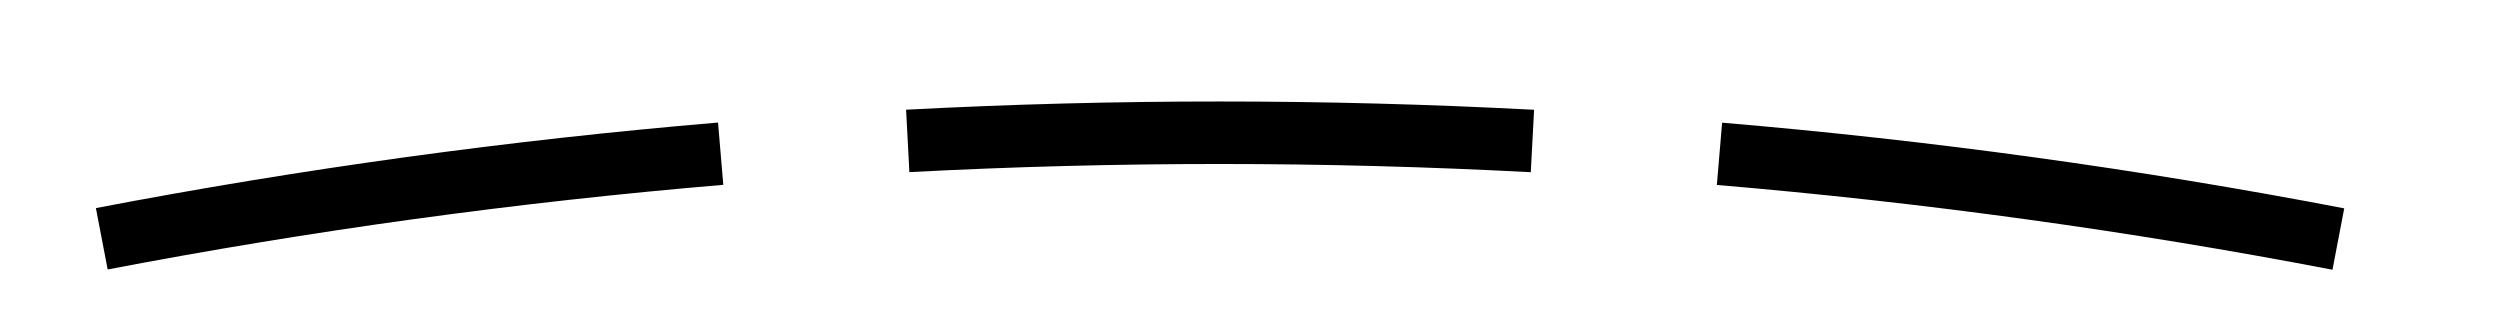 ﻿<?xml version="1.0" encoding="utf-8"?>
<svg version="1.1" xmlns:xlink="http://www.w3.org/1999/xlink" width="80px" height="10px" viewBox="868 2962  80 10" xmlns="http://www.w3.org/2000/svg">
  <g transform="matrix(0.695 -0.719 0.719 0.695 -1857.031 1559.109 )">
    <path d="M 916.823 2972.086  C 912.424 2967.027  907.763 2962.204  902.858 2957.635  L 901.495 2959.099  C 906.348 2963.619  910.961 2968.393  915.313 2973.398  L 916.823 2972.086  Z M 932.573 2992.918  C 928.905 2987.308  924.945 2981.894  920.708 2976.699  L 919.158 2977.963  C 923.35 2983.103  927.269 2988.461  930.899 2994.013  L 932.573 2992.918  Z M 945.173 3015.802  C 942.352 3009.721  939.212 3003.794  935.768 2998.043  L 934.052 2999.071  C 937.46 3004.761  940.567 3010.627  943.359 3016.644  L 945.173 3015.802  Z M 954.522 3040.188  C 952.556 3033.779  950.254 3027.479  947.625 3021.312  L 945.785 3022.097  C 948.386 3028.199  950.664 3034.433  952.61 3040.774  L 954.522 3040.188  Z M 898.38 2953.594  C 893.333 2949.183  888.058 2945.04  882.575 2941.182  L 881.425 2942.818  C 886.849 2946.635  892.07 2950.735  897.064 2955.1  L 898.38 2953.594  Z M 958.843 3056.935  C 958.07 3053.258  957.188 3049.605  956.2 3045.981  L 954.271 3046.507  C 955.243 3050.073  956.111 3053.668  956.872 3057.285  L 958.843 3056.935  Z M 950.235 3057.528  L 959 3063  L 965.173 3054.714  L 950.235 3057.528  Z " fill-rule="nonzero" fill="#000000" stroke="none" />
  </g>
</svg>